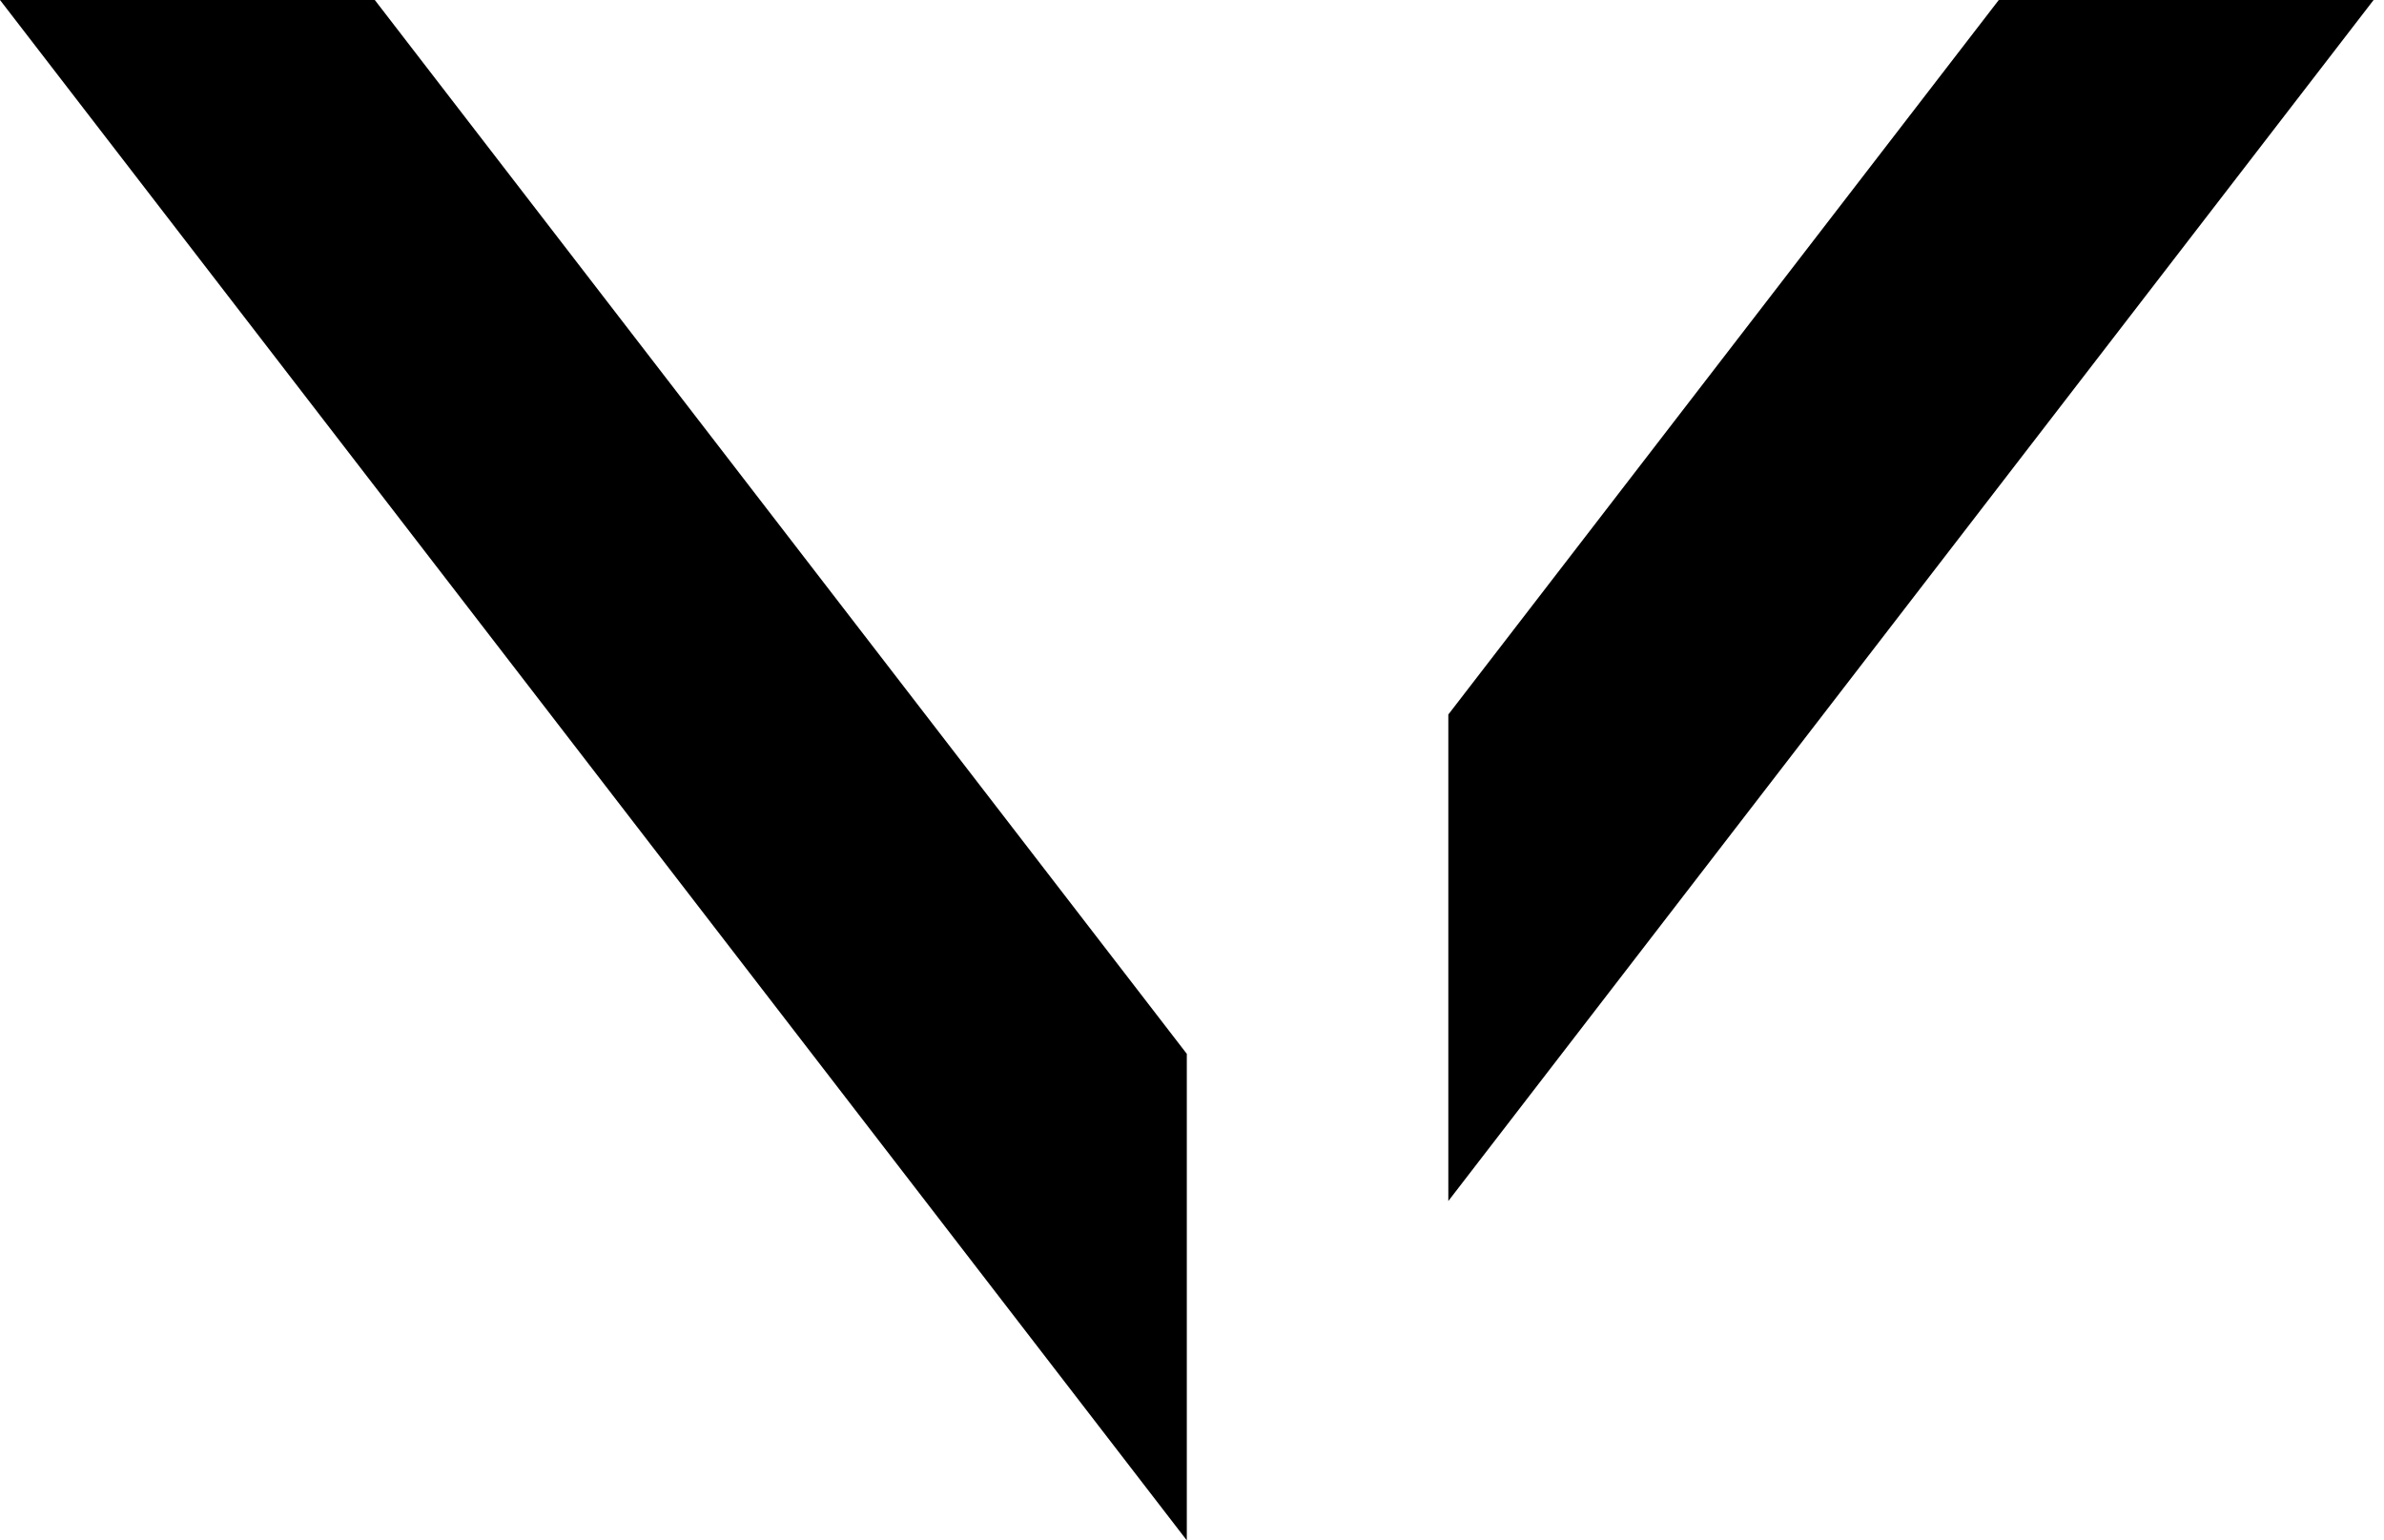 <?xml version="1.0" encoding="utf-8"?>
<!-- Generator: Adobe Illustrator 16.0.0, SVG Export Plug-In . SVG Version: 6.00 Build 0)  -->
<!DOCTYPE svg PUBLIC "-//W3C//DTD SVG 1.1//EN" "http://www.w3.org/Graphics/SVG/1.1/DTD/svg11.dtd">
<svg version="1.1" id="Réteg_1" xmlns="http://www.w3.org/2000/svg" xmlns:xlink="http://www.w3.org/1999/xlink" x="0px" y="0px"
	 width="115.282px" height="74.49px" viewBox="0 0 115.282 74.49" enable-background="new 0 0 115.282 74.49" xml:space="preserve">
<polygon points="186.321,-300.082 111.831,-357.472 111.831,-339.348 162.795,-300.082 "/>
<polygon points="146.385,-287.436 111.831,-260.817 111.831,-242.692 169.912,-287.436 "/>
<polygon points="0.502,-300.082 74.992,-242.692 74.992,-260.816 24.029,-300.082 "/>
<polygon points="40.438,-312.729 74.993,-339.347 74.993,-357.472 16.912,-312.729 "/>
<path d="M610.458-296.443v14.307l-74.49,39.394v-14.307L610.458-296.443z M523.322-263.737l-61.844-32.706v14.307l61.844,32.706
	V-263.737z M510.675-331.454l-49.197-26.017v14.306l49.197,26.019V-331.454z M535.968-318.077l-12.646-6.688v14.307l12.646,6.688
	l74.49-39.394v-14.307L535.968-318.077z M535.968-287.562L535.968-287.562l-74.49-39.394v14.308l74.49,39.393V-287.562z
	 M548.615-294.25v14.307l61.844-32.705v-14.308L548.615-294.25z"/>
<polygon points="320.674,-316.853 271.479,-358.099 271.479,-341.596 320.674,-300.349 "/>
<polygon points="345.969,-259.933 345.969,-259.933 271.479,-322.385 271.479,-305.882 345.969,-243.428 "/>
<polygon points="345.969,-295.646 333.322,-306.25 333.322,-289.746 345.969,-279.142 420.458,-341.596 420.458,-358.1 "/>
<polygon points="358.616,-254.032 420.458,-305.882 420.458,-322.386 358.616,-270.536 "/>
<g>
	<defs>
		<line id="SVGID_1_" x1="-20.33" y1="-381.888" x2="821.56" y2="-381.888"/>
	</defs>
	<clipPath id="SVGID_2_">
		<use xlink:href="#SVGID_1_"  overflow="visible"/>
	</clipPath>
</g>
<g>
	<defs>
		<line id="SVGID_3_" x1="-20.33" y1="-381.888" x2="821.56" y2="-381.888"/>
	</defs>
	<clipPath id="SVGID_4_">
		<use xlink:href="#SVGID_3_"  overflow="visible"/>
	</clipPath>
</g>
<g>
	<defs>
		<line id="SVGID_5_" x1="-20.33" y1="-381.888" x2="821.56" y2="-381.888"/>
	</defs>
	<clipPath id="SVGID_6_">
		<use xlink:href="#SVGID_5_"  overflow="visible"/>
	</clipPath>
</g>
<g>
	<defs>
		<line id="SVGID_7_" x1="-20.33" y1="-381.888" x2="821.56" y2="-381.888"/>
	</defs>
	<clipPath id="SVGID_8_">
		<use xlink:href="#SVGID_7_"  overflow="visible"/>
	</clipPath>
</g>
<g>
	<defs>
		<line id="SVGID_9_" x1="-20.33" y1="-381.888" x2="821.56" y2="-381.888"/>
	</defs>
	<clipPath id="SVGID_10_">
		<use xlink:href="#SVGID_9_"  overflow="visible"/>
	</clipPath>
</g>
<polygon points="57.892,-98.57 0.502,-24.08 18.626,-24.08 57.892,-75.043 "/>
<polygon points="70.538,-58.633 97.157,-24.079 115.282,-24.079 70.538,-82.16 "/>
<line fill="none" x1="111.198" y1="-123.634" x2="111.198" y2="718.254"/>
<line fill="none" x1="111.198" y1="-123.634" x2="111.198" y2="718.254"/>
<line fill="none" x1="111.198" y1="-123.634" x2="111.198" y2="718.254"/>
<line fill="none" x1="111.198" y1="-123.634" x2="111.198" y2="718.254"/>
<line fill="none" x1="111.198" y1="-123.634" x2="111.198" y2="718.254"/>
<polygon points="188.716,-95.736 246.106,-21.247 227.982,-21.247 188.716,-72.209 "/>
<polygon points="176.07,-55.8 149.451,-21.246 131.326,-21.246 176.07,-79.327 "/>
<line fill="none" x1="72.411" y1="-123.634" x2="72.411" y2="718.254"/>
<line fill="none" x1="72.411" y1="-123.634" x2="72.411" y2="718.254"/>
<line fill="none" x1="72.411" y1="-123.634" x2="72.411" y2="718.254"/>
<line fill="none" x1="72.411" y1="-123.634" x2="72.411" y2="718.254"/>
<line fill="none" x1="72.411" y1="-123.634" x2="72.411" y2="718.254"/>
<polygon points="0,-170.082 74.49,-227.472 74.49,-209.348 23.526,-170.082 "/>
<polygon points="39.936,-157.436 74.49,-130.817 74.49,-112.692 16.409,-157.436 "/>
<polygon points="185.819,-170.082 111.329,-112.692 111.329,-130.816 162.292,-170.082 "/>
<polygon points="145.882,-182.729 111.328,-209.347 111.328,-227.472 169.409,-182.729 "/>
<polygon points="57.39,74.49 0,0 18.124,0 57.39,50.963 "/>
<polygon points="70.036,34.553 96.655,-0.001 114.78,-0.001 70.036,58.08 "/>
<line fill="none" x1="138.196" y1="79.321" x2="138.196" y2="-746.568"/>
<line fill="none" x1="138.196" y1="79.321" x2="138.196" y2="-746.568"/>
<line fill="none" x1="138.196" y1="79.321" x2="138.196" y2="-746.568"/>
<line fill="none" x1="138.196" y1="79.321" x2="138.196" y2="-746.568"/>
<line fill="none" x1="138.196" y1="79.321" x2="138.196" y2="-746.568"/>
<polygon points="188.214,74.49 245.604,0 227.48,0 188.214,50.963 "/>
<polygon points="175.568,34.553 148.949,-0.001 130.824,-0.001 175.568,58.08 "/>
<line fill="none" x1="105.408" y1="76.488" x2="105.408" y2="-749.402"/>
<line fill="none" x1="105.408" y1="76.488" x2="105.408" y2="-749.402"/>
<line fill="none" x1="105.408" y1="76.488" x2="105.408" y2="-749.402"/>
<line fill="none" x1="105.408" y1="76.488" x2="105.408" y2="-749.402"/>
<line fill="none" x1="105.408" y1="76.488" x2="105.408" y2="-749.402"/>
<polygon points="74.49,152.192 0,94.803 0,112.926 50.964,152.192 "/>
<polygon points="34.554,164.839 0,191.457 0,209.582 58.081,164.839 "/>
<line fill="none" x1="-6.134" y1="559.363" x2="-6.134" y2="-282.527"/>
<line fill="none" x1="-6.134" y1="559.363" x2="-6.134" y2="-282.527"/>
<line fill="none" x1="-6.134" y1="559.363" x2="-6.134" y2="-282.527"/>
<line fill="none" x1="-6.134" y1="559.363" x2="-6.134" y2="-282.527"/>
<line fill="none" x1="-6.134" y1="559.363" x2="-6.134" y2="-282.527"/>
<line fill="none" x1="-5.422" y1="547.596" x2="-5.422" y2="-294.294"/>
<line fill="none" x1="-5.422" y1="547.596" x2="-5.422" y2="-294.294"/>
<line fill="none" x1="-5.422" y1="547.596" x2="-5.422" y2="-294.294"/>
<line fill="none" x1="-5.422" y1="547.596" x2="-5.422" y2="-294.294"/>
<line fill="none" x1="-5.422" y1="547.596" x2="-5.422" y2="-294.294"/>
<polygon points="73.913,151.918 148.402,209.309 148.402,191.184 97.439,151.918 "/>
<polygon points="113.849,139.271 148.403,112.653 148.403,94.528 90.322,139.271 "/>
<line fill="none" x1="54.081" y1="86.112" x2="895.971" y2="86.112"/>
<line fill="none" x1="54.081" y1="86.112" x2="895.971" y2="86.112"/>
<line fill="none" x1="54.081" y1="86.112" x2="895.971" y2="86.112"/>
<line fill="none" x1="54.081" y1="86.112" x2="895.971" y2="86.112"/>
<line fill="none" x1="54.081" y1="86.112" x2="895.971" y2="86.112"/>
<line fill="none" x1="397.776" y1="587.863" x2="67.276" y2="185.473"/>
<line fill="none" x1="397.776" y1="587.863" x2="67.276" y2="185.473"/>
<line fill="none" x1="397.776" y1="587.863" x2="67.276" y2="185.473"/>
<line fill="none" x1="397.776" y1="587.863" x2="67.276" y2="185.473"/>
<line fill="none" x1="397.776" y1="587.863" x2="67.276" y2="185.473"/>
<line fill="none" x1="365.988" y1="587.863" x2="35.488" y2="185.473"/>
<line fill="none" x1="365.988" y1="587.863" x2="35.488" y2="185.473"/>
<line fill="none" x1="365.988" y1="587.863" x2="35.488" y2="185.473"/>
<line fill="none" x1="365.988" y1="587.863" x2="35.488" y2="185.473"/>
<line fill="none" x1="365.988" y1="587.863" x2="35.488" y2="185.473"/>
<line fill="none" x1="74.323" y1="335.199" x2="101.823" y2="1165.321"/>
<line fill="none" x1="74.323" y1="335.199" x2="101.823" y2="1165.321"/>
<line fill="none" x1="74.323" y1="335.199" x2="101.823" y2="1165.321"/>
<line fill="none" x1="74.323" y1="335.199" x2="101.823" y2="1165.321"/>
<line fill="none" x1="74.323" y1="335.199" x2="101.823" y2="1165.321"/>
<polygon points="121.444,297.686 46.954,355.076 46.954,336.951 97.917,297.686 "/>
<polygon points="81.507,285.039 46.953,258.42 46.953,240.295 105.034,285.039 "/>
<line fill="none" x1="67.821" y1="544.254" x2="67.821" y2="-281.635"/>
<line fill="none" x1="67.821" y1="544.254" x2="67.821" y2="-281.635"/>
<line fill="none" x1="67.821" y1="544.254" x2="67.821" y2="-281.635"/>
<line fill="none" x1="67.821" y1="544.254" x2="67.821" y2="-281.635"/>
<line fill="none" x1="67.821" y1="544.254" x2="67.821" y2="-281.635"/>
<polygon points="74.411,297.361 -0.08,239.971 -0.08,258.096 50.884,297.361 "/>
<polygon points="34.474,310.008 -0.08,336.627 -0.08,354.752 58,310.008 "/>
<line fill="none" x1="26.286" y1="673.932" x2="26.286" y2="-151.958"/>
<line fill="none" x1="26.286" y1="673.932" x2="26.286" y2="-151.958"/>
<line fill="none" x1="26.286" y1="673.932" x2="26.286" y2="-151.958"/>
<line fill="none" x1="26.286" y1="673.932" x2="26.286" y2="-151.958"/>
<line fill="none" x1="26.286" y1="673.932" x2="26.286" y2="-151.958"/>
<line fill="none" x1="-6.502" y1="676.766" x2="-6.502" y2="-149.125"/>
<line fill="none" x1="-6.502" y1="676.766" x2="-6.502" y2="-149.125"/>
<line fill="none" x1="-6.502" y1="676.766" x2="-6.502" y2="-149.125"/>
<line fill="none" x1="-6.502" y1="676.766" x2="-6.502" y2="-149.125"/>
<line fill="none" x1="-6.502" y1="676.766" x2="-6.502" y2="-149.125"/>
<line fill="none" x1="22.911" y1="1120.998" x2="-10.589" y2="306.875"/>
<line fill="none" x1="22.911" y1="1120.998" x2="-10.589" y2="306.875"/>
<line fill="none" x1="22.911" y1="1120.998" x2="-10.589" y2="306.875"/>
<line fill="none" x1="22.911" y1="1120.998" x2="-10.589" y2="306.875"/>
<line fill="none" x1="22.911" y1="1120.998" x2="-10.589" y2="306.875"/>
<polygon points="510.675,-171.628 461.478,-197.645 461.478,-183.339 510.675,-157.32 "/>
<polygon points="535.968,-158.251 523.322,-164.939 523.322,-150.632 535.968,-143.944 610.458,-183.338 610.458,-197.645 "/>
<polygon points="535.968,-127.735 535.968,-127.735 461.478,-167.129 461.478,-152.821 535.968,-113.428 "/>
<polygon points="548.615,-134.423 548.615,-120.116 610.458,-152.821 610.458,-167.129 "/>
<line fill="none" x1="-20.33" y1="-222.062" x2="821.56" y2="-222.062"/>
<line fill="none" x1="-20.33" y1="-222.062" x2="821.56" y2="-222.062"/>
<line fill="none" x1="-20.33" y1="-222.062" x2="821.56" y2="-222.062"/>
<line fill="none" x1="-20.33" y1="-222.062" x2="821.56" y2="-222.062"/>
<line fill="none" x1="-20.33" y1="-222.062" x2="821.56" y2="-222.062"/>
<polygon points="525.459,43.529 499.442,92.727 513.749,92.727 539.767,43.529 "/>
<polygon points="538.836,18.236 532.148,30.882 546.456,30.882 553.143,18.236 513.749,-56.254 499.442,-56.254 "/>
<polygon points="569.352,18.236 569.352,18.236 529.958,92.727 544.266,92.727 583.66,18.236 "/>
<polygon points="562.665,5.589 576.971,5.589 544.266,-56.254 529.958,-56.254 "/>
<line fill="none" x1="475.026" y1="574.533" x2="475.026" y2="-267.356"/>
<line fill="none" x1="475.026" y1="574.533" x2="475.026" y2="-267.356"/>
<line fill="none" x1="475.026" y1="574.533" x2="475.026" y2="-267.356"/>
<line fill="none" x1="475.026" y1="574.533" x2="475.026" y2="-267.356"/>
<line fill="none" x1="475.026" y1="574.533" x2="475.026" y2="-267.356"/>
</svg>
